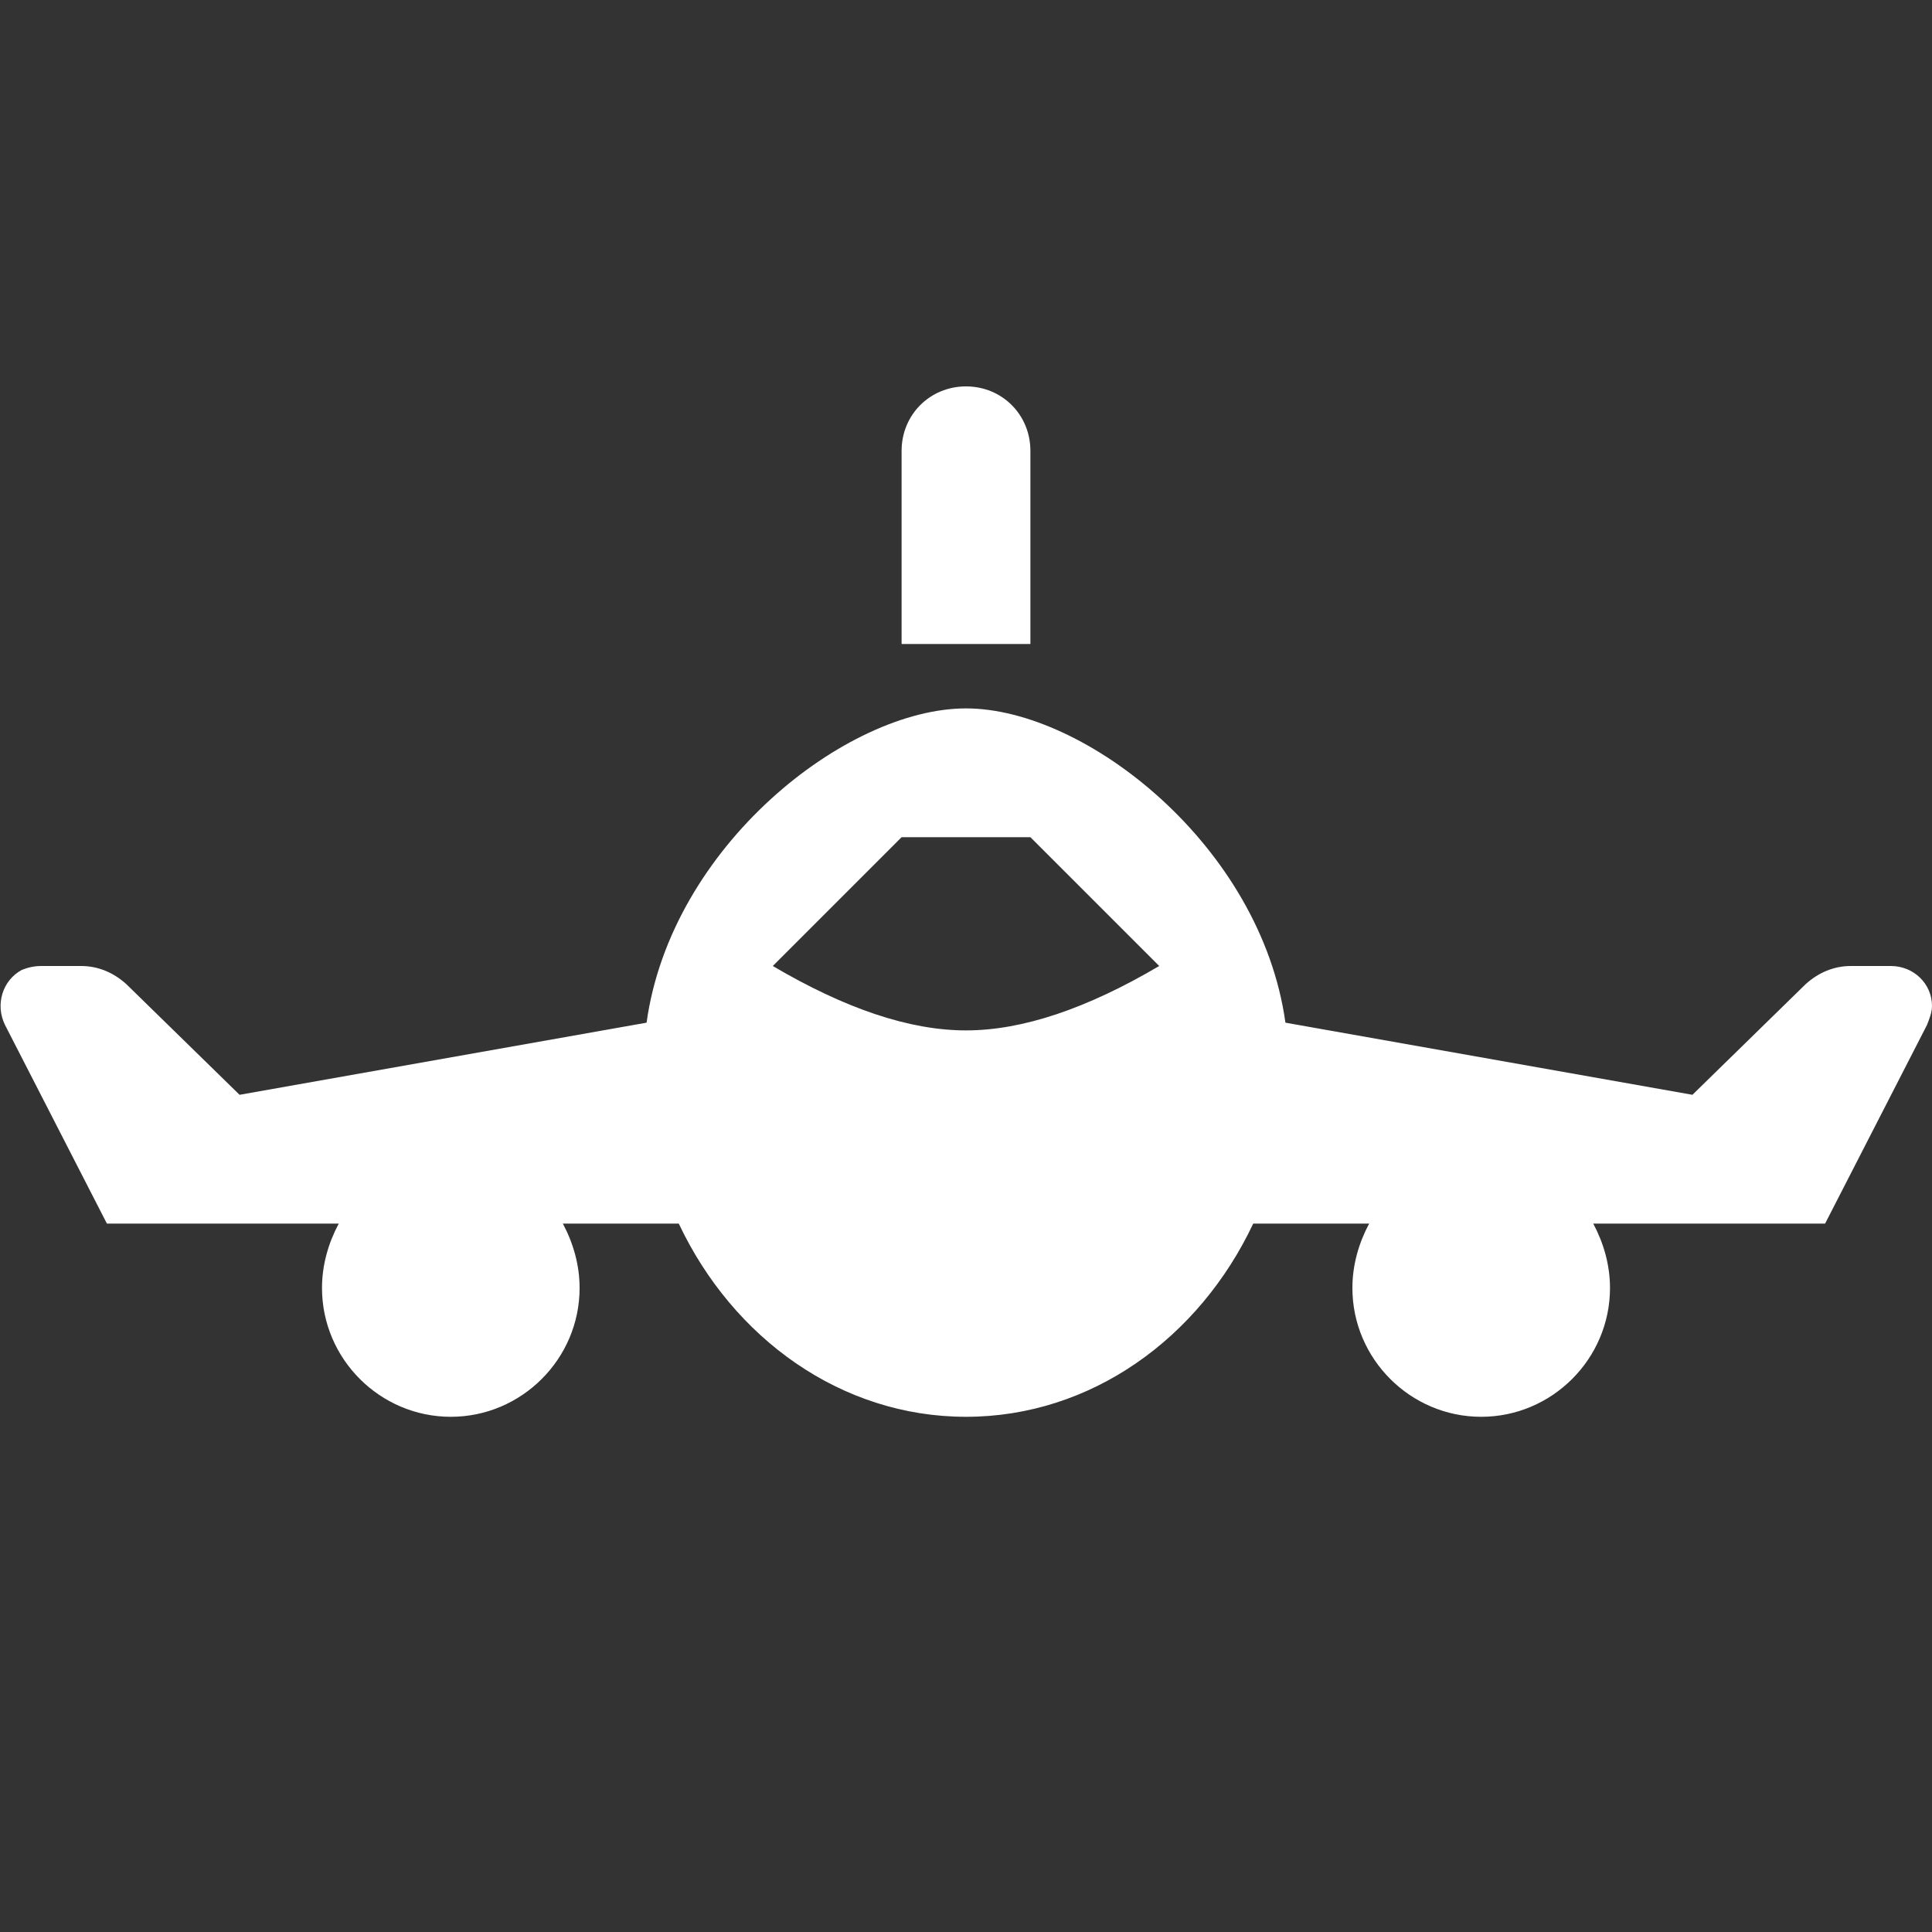 <svg version="1.1" xmlns="http://www.w3.org/2000/svg" xlink="http://www.w3.org/1999/xlink" x="0px" y="0px" width="15px" height="15px" viewBox="0 0 15 15" style="enable-background:new 0 0 15 15;" space="preserve">
    <rect x="0" y="0" width="15" height="15" fill="#333333" stroke="none"/>
    <path d="M12.37,9.5C12.45,9.65,12.5,9.82,12.5,10C12.5,10.55,12.05,11,11.5,11C10.95,11,10.5,10.55,10.5,10C10.5,9.82,10.55,9.65,10.63,9.5L9.73,9.5C9.31,10.39,8.47,11,7.5,11C6.53,11,5.69,10.39,5.27,9.5L4.37,9.5C4.45,9.65,4.5,9.82,4.5,10C4.5,10.55,4.05,11,3.5,11C2.95,11,2.5,10.55,2.5,10C2.5,9.82,2.55,9.65,2.63,9.5L0.83,9.5L0.04,7.96C-0.04,7.8,0.02,7.61,0.17,7.53C0.22,7.51,0.27,7.5,0.32,7.5L0.63,7.5C0.76,7.5,0.88,7.55,0.98,7.64L1.86,8.5L5.02,7.94C5.21,6.57,6.57,5.5,7.5,5.5C8.43,5.5,9.79,6.57,9.98,7.94L13.14,8.5L14.02,7.64C14.12,7.55,14.24,7.5,14.37,7.5L14.68,7.5C14.86,7.5,15,7.64,15,7.81C15,7.86,14.98,7.91,14.96,7.96L14.17,9.5L12.37,9.5ZM7,5L7,3.5C7,3.22,7.22,3,7.5,3C7.78,3,8,3.22,8,3.5L8,5L7,5ZM7,6.5L6,7.5C6.56,7.83,7.06,8,7.5,8C7.94,8,8.44,7.83,9,7.5L8,6.5L7,6.5Z" fill="#FFFFFF"/>
    </svg>
